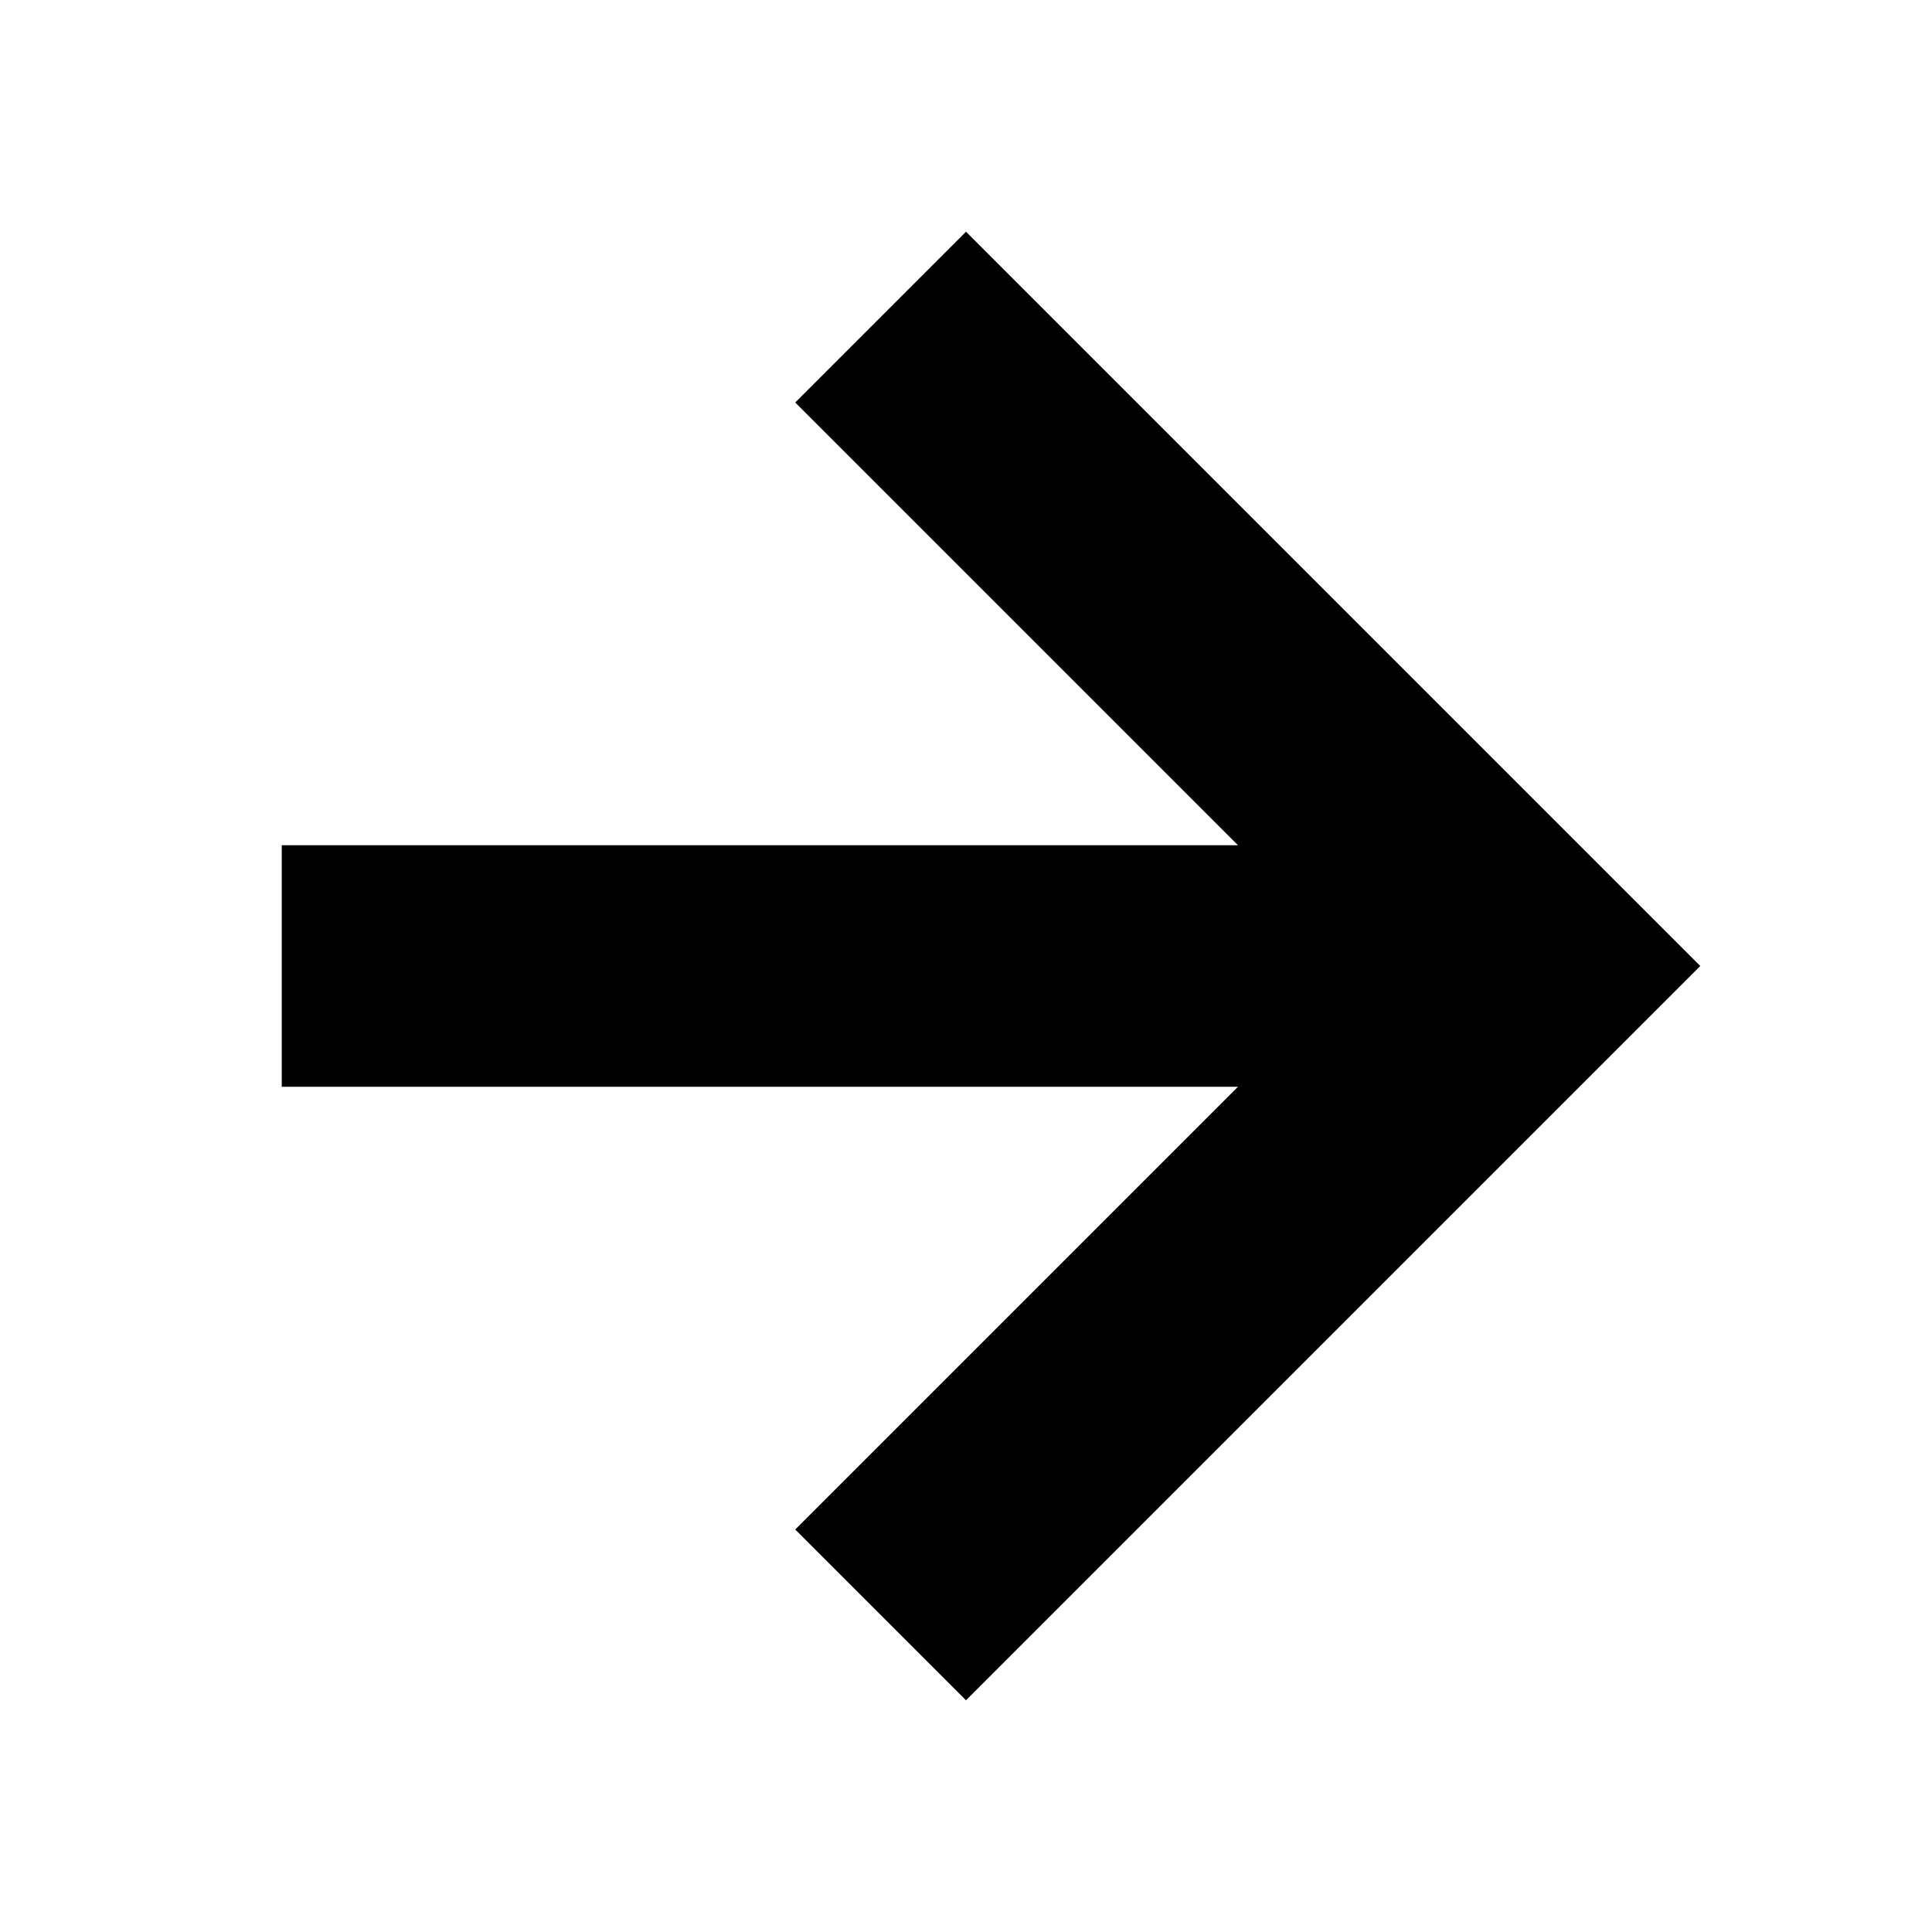 <svg xmlns="http://www.w3.org/2000/svg"
  viewBox="0 0 24 24"
  fill="none"
  stroke="currentColor"
  stroke-width="3"
  stroke-linecap="square"
  stroke-linejoin="arcs">
  <path d="M5 12h13M12 5l7 7-7 7"/>
</svg>

